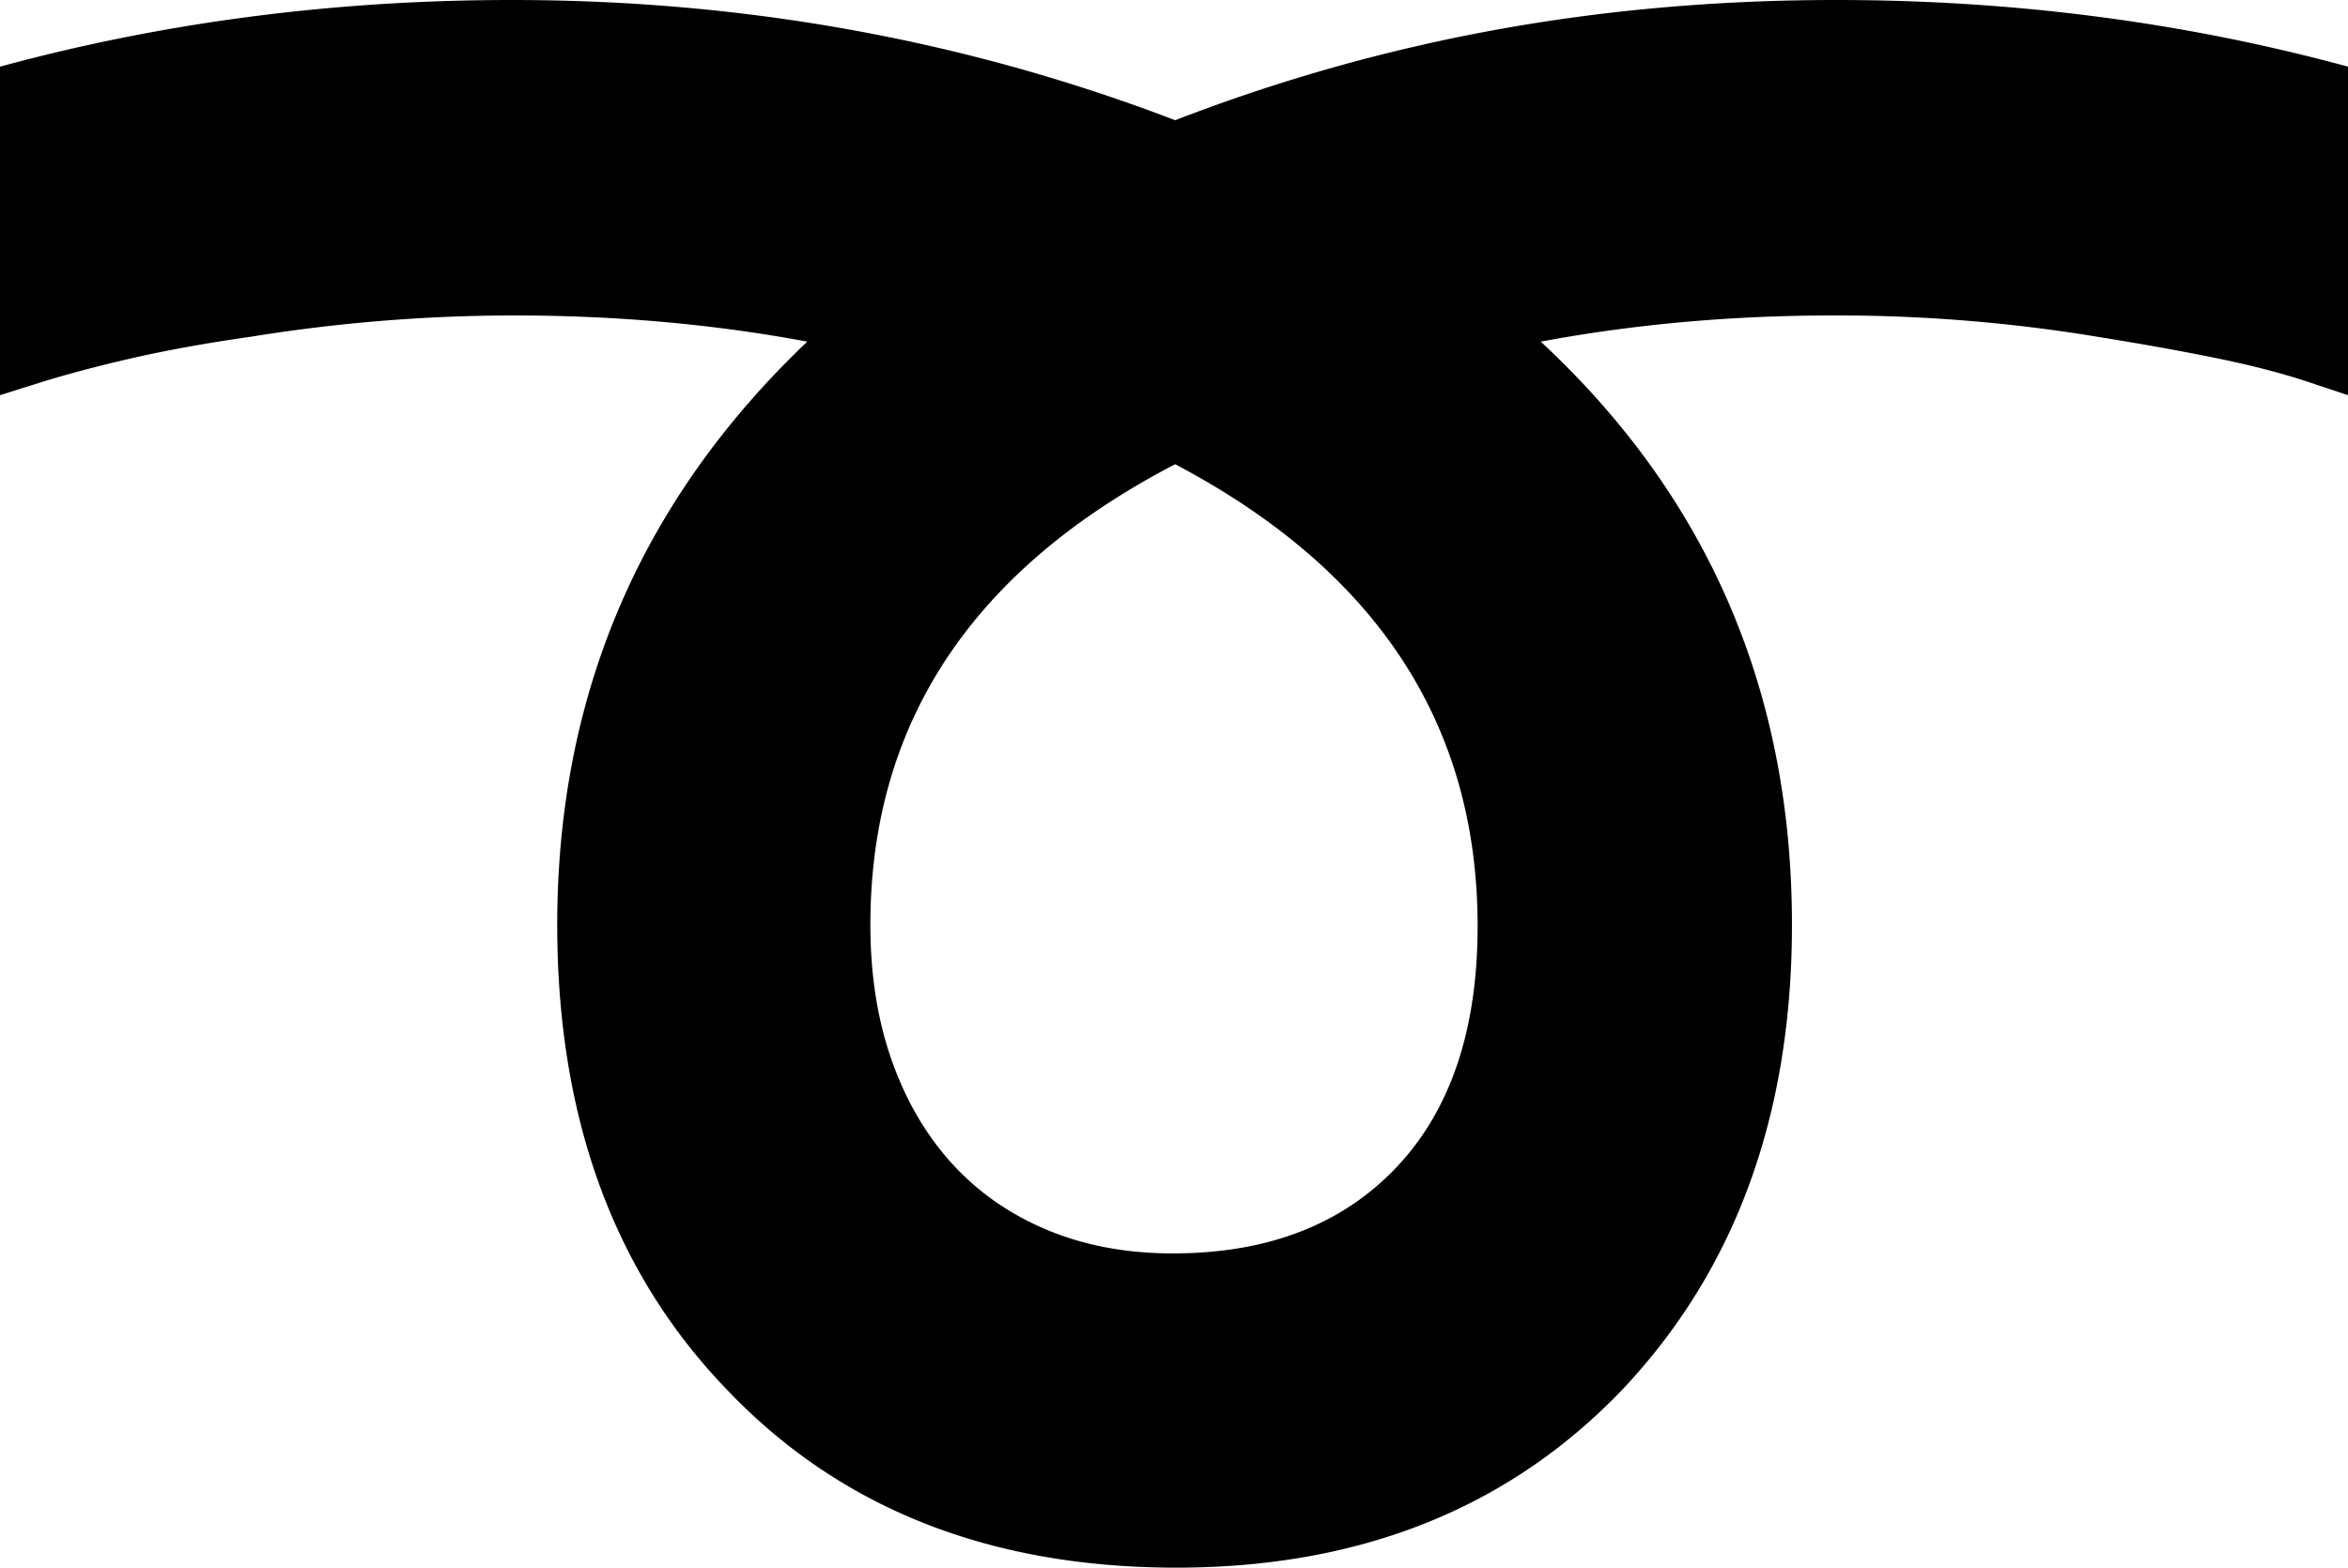 <svg viewBox="0 0 1972 1317" xmlns="http://www.w3.org/2000/svg"><path d="m985 1053q119 0 187.5-72t68.5-203q0-254-254-388-256 133-256 387 0 63 18 114t51 87q33 36 80 55.5t105 19.5zm2-952a1481.92 1481.92 0 0 1 269.5-76q137.5-25 285.5-25 224 0 430 56v276l-33-11q-33-11-77-20t-100-18a1342.14 1342.14 0 0 0 -221-18q-65 0-126.5 5.5t-120.5 16.5q211 196 211 490 0 240-143 391-143 149-374 149-234 0-376-148-144-148-144-392 0-290 210-490-59-11-120.5-16.5t-126.5-5.5a1391.15 1391.15 0 0 0 -221 18q-56 8-99.5 18t-75.5 20l-35 11v-276q206-56 430-56 293 0 557 101z"/></svg>